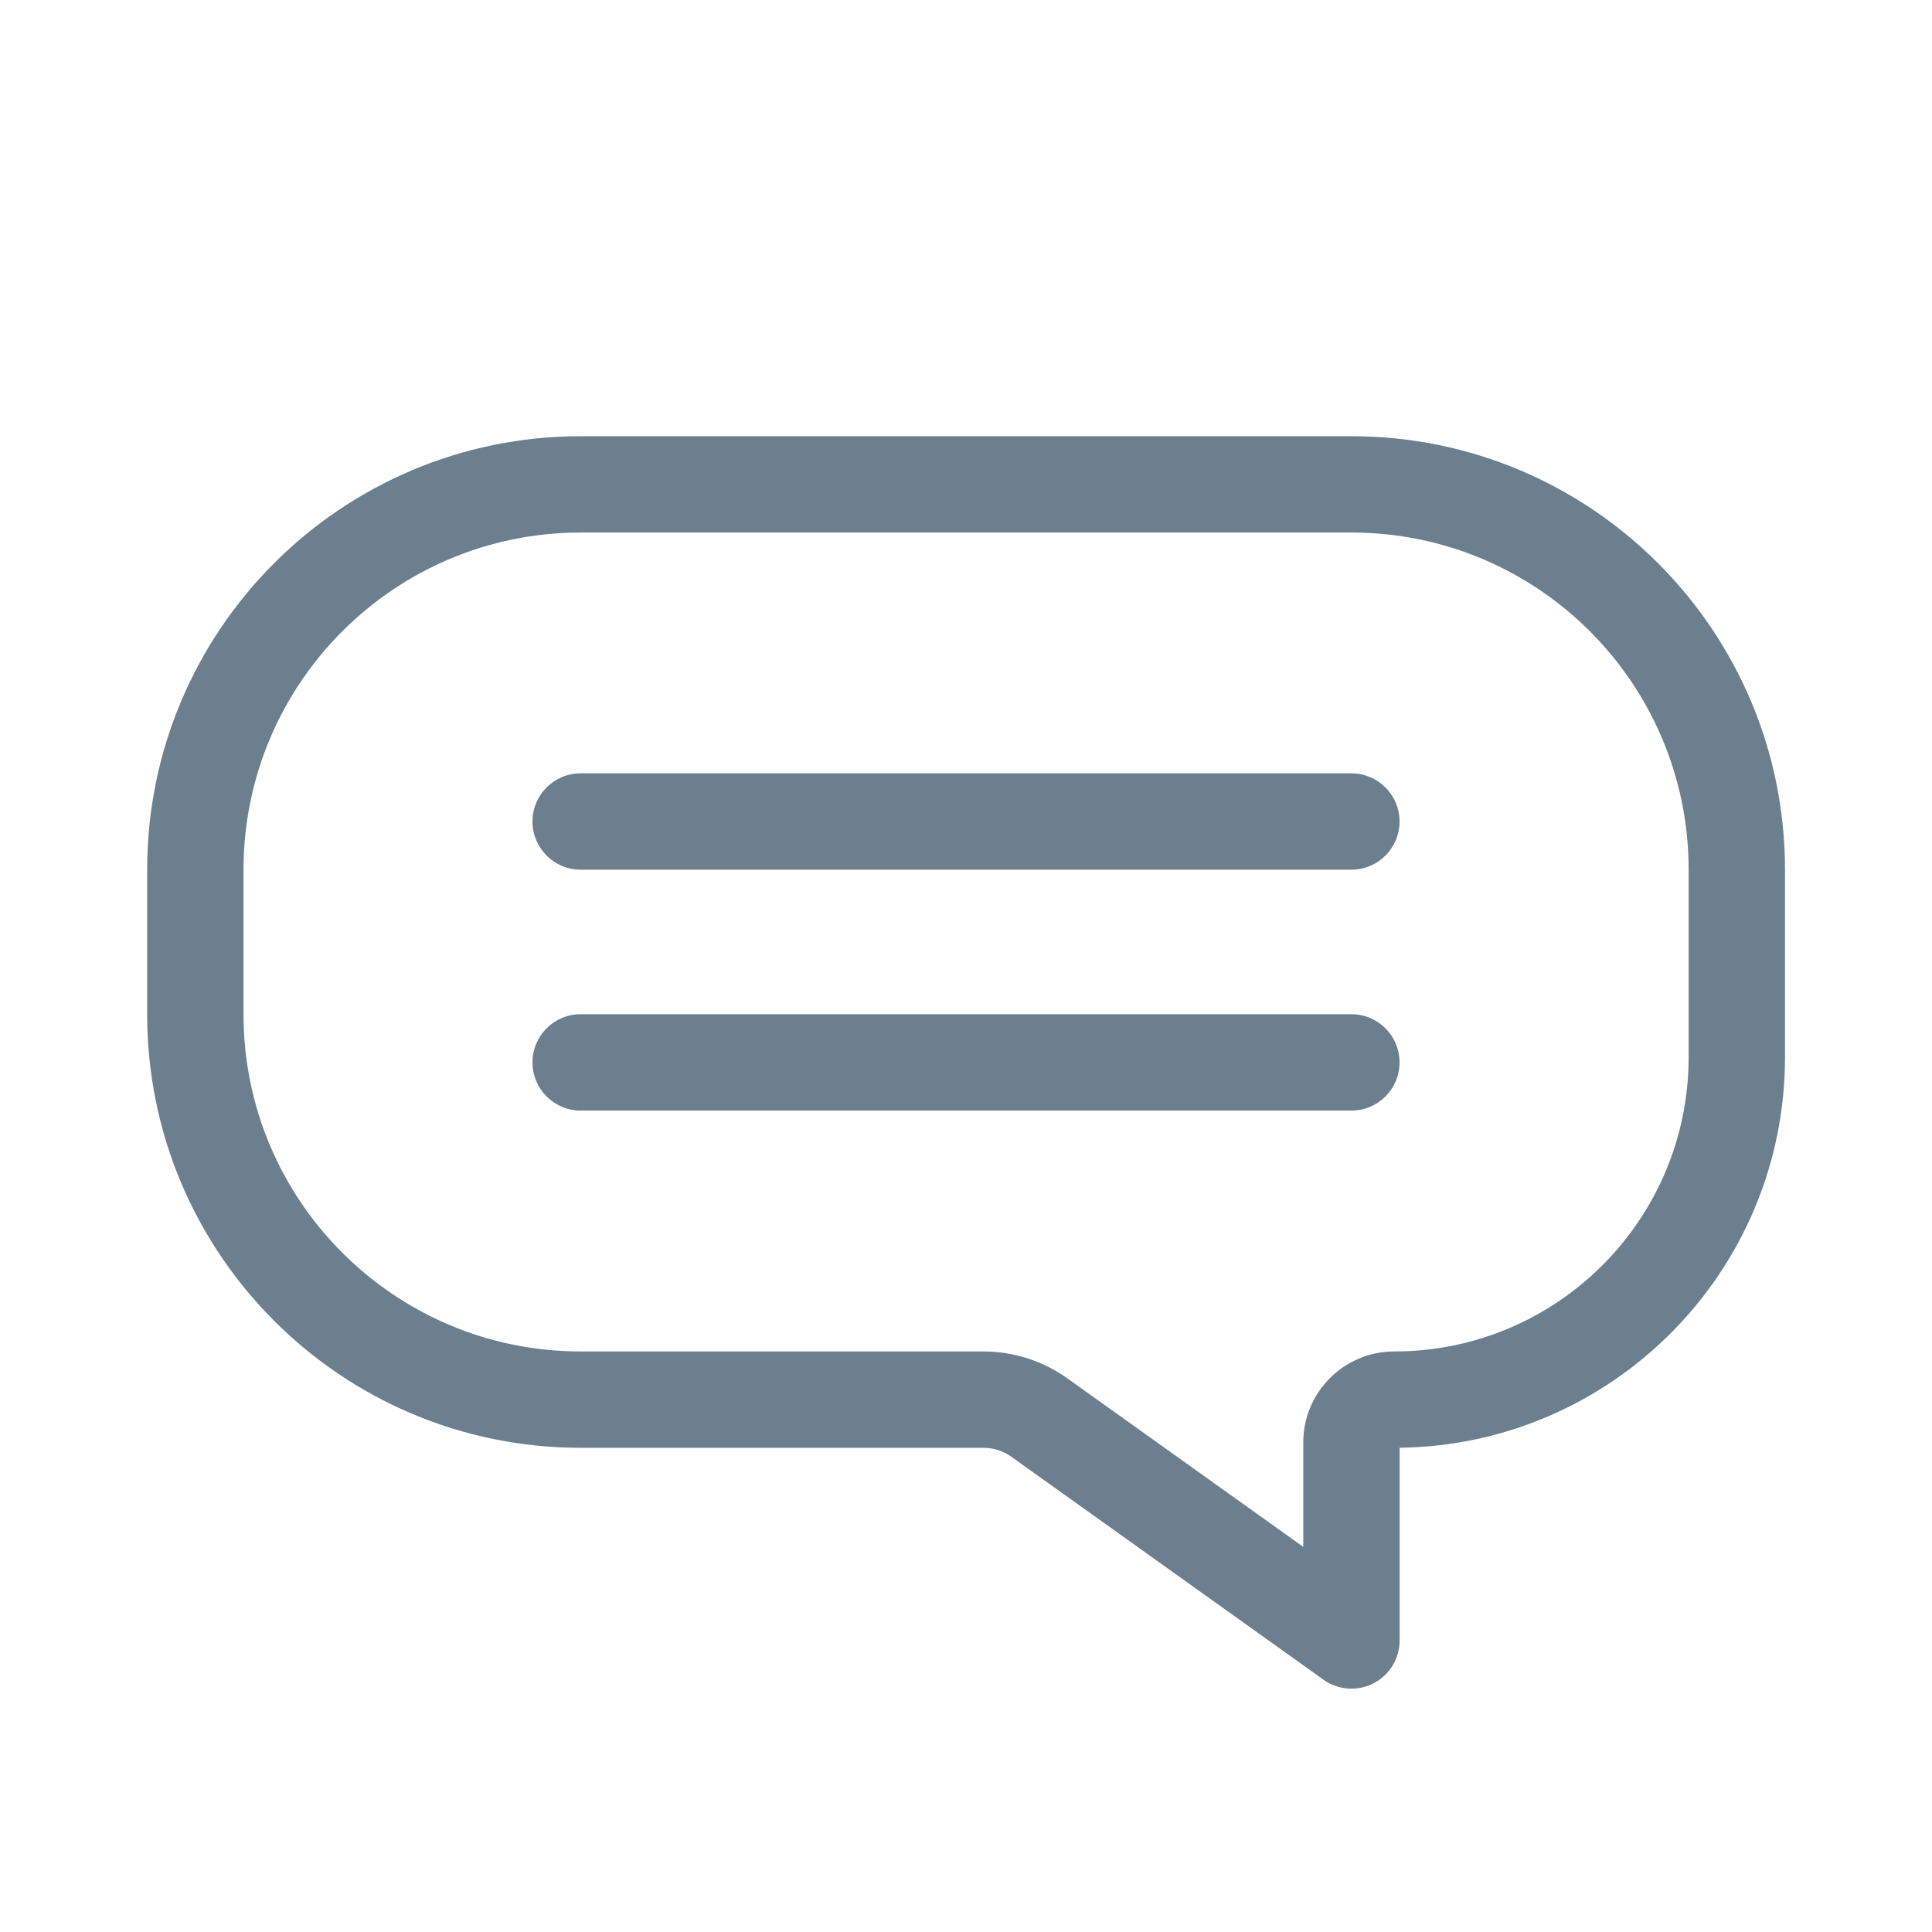 <svg width="47" height="47" viewBox="0 0 47 47" fill="none" xmlns="http://www.w3.org/2000/svg">
<path fill-rule="evenodd" clip-rule="evenodd" d="M3.58 21.159C3.58 15.334 8.302 10.612 14.127 10.612L32.877 10.612C38.702 10.612 43.424 15.334 43.424 21.159L43.424 25.716C43.424 30.922 39.239 35.151 34.049 35.22L34.049 39.909C34.049 40.347 33.804 40.75 33.413 40.951C33.023 41.151 32.553 41.117 32.196 40.862L24.604 35.439C24.405 35.297 24.167 35.221 23.923 35.221L14.127 35.221C8.302 35.221 3.58 30.499 3.58 24.674L3.58 21.159ZM14.127 12.955C9.597 12.955 5.924 16.628 5.924 21.159L5.924 24.674C5.924 29.205 9.597 32.877 14.127 32.877L23.923 32.877C24.656 32.877 25.37 33.106 25.966 33.532L31.705 37.631L31.705 35.091C31.705 33.868 32.696 32.877 33.919 32.877C37.874 32.877 41.08 29.671 41.08 25.716L41.08 21.159C41.08 16.628 37.408 12.955 32.877 12.955L14.127 12.955Z" fill="#6C7F8E"/>
<path fill-rule="evenodd" clip-rule="evenodd" d="M34.047 19.985C34.047 19.338 33.523 18.813 32.875 18.813L14.125 18.813C13.478 18.813 12.954 19.338 12.954 19.985C12.954 20.632 13.478 21.157 14.125 21.157L32.875 21.157C33.523 21.157 34.047 20.632 34.047 19.985Z" fill="#6C7F8E"/>
<path fill-rule="evenodd" clip-rule="evenodd" d="M34.047 25.845C34.047 25.197 33.523 24.673 32.875 24.673L14.125 24.673C13.478 24.673 12.954 25.197 12.954 25.845C12.954 26.492 13.478 27.017 14.125 27.017L32.875 27.017C33.523 27.017 34.047 26.492 34.047 25.845Z" fill="#6C7F8E"/>
</svg>
